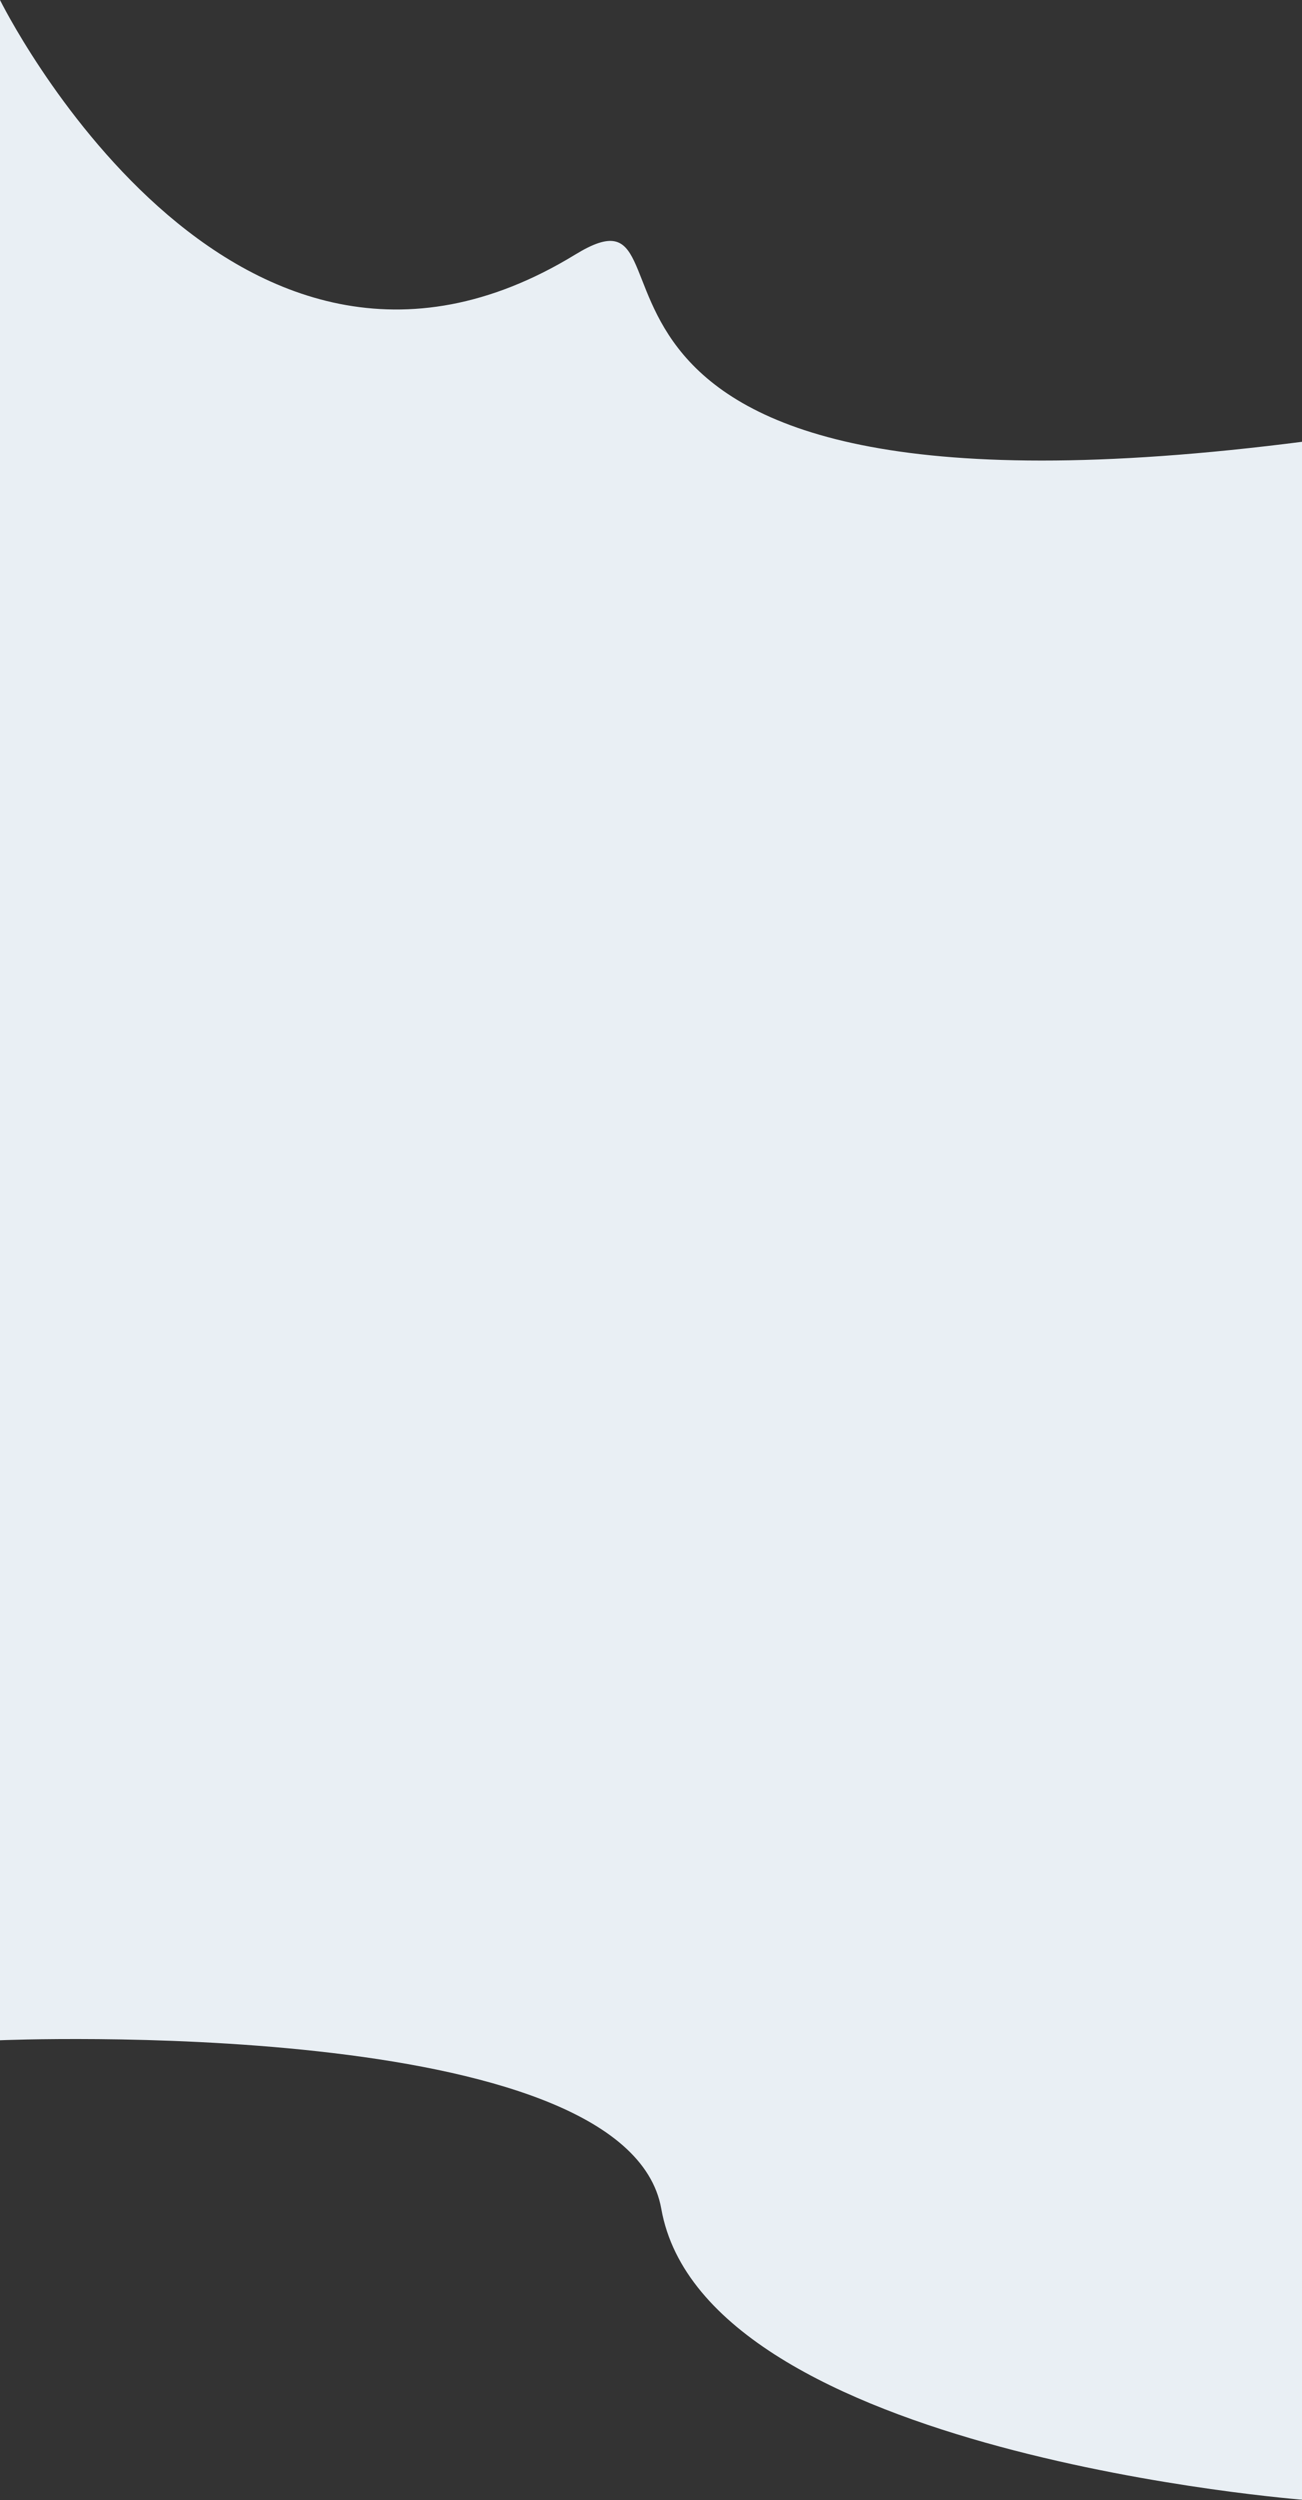 <svg width="375" height="720" fill="none" xmlns="http://www.w3.org/2000/svg"><rect width="100%" height="100%" fill="#333333" stroke="none"/><path d="M0 0s66.2 134.153 165.695 73.303c42.09-25.743-29.085 84.815 210.349 53.802 4.401-.57 0 592.895 0 592.895s-173.04-13.047-185.575-83.839C180.504 579.882 0 587.597 0 587.597V0z" fill="#E9EFF4"/></svg>